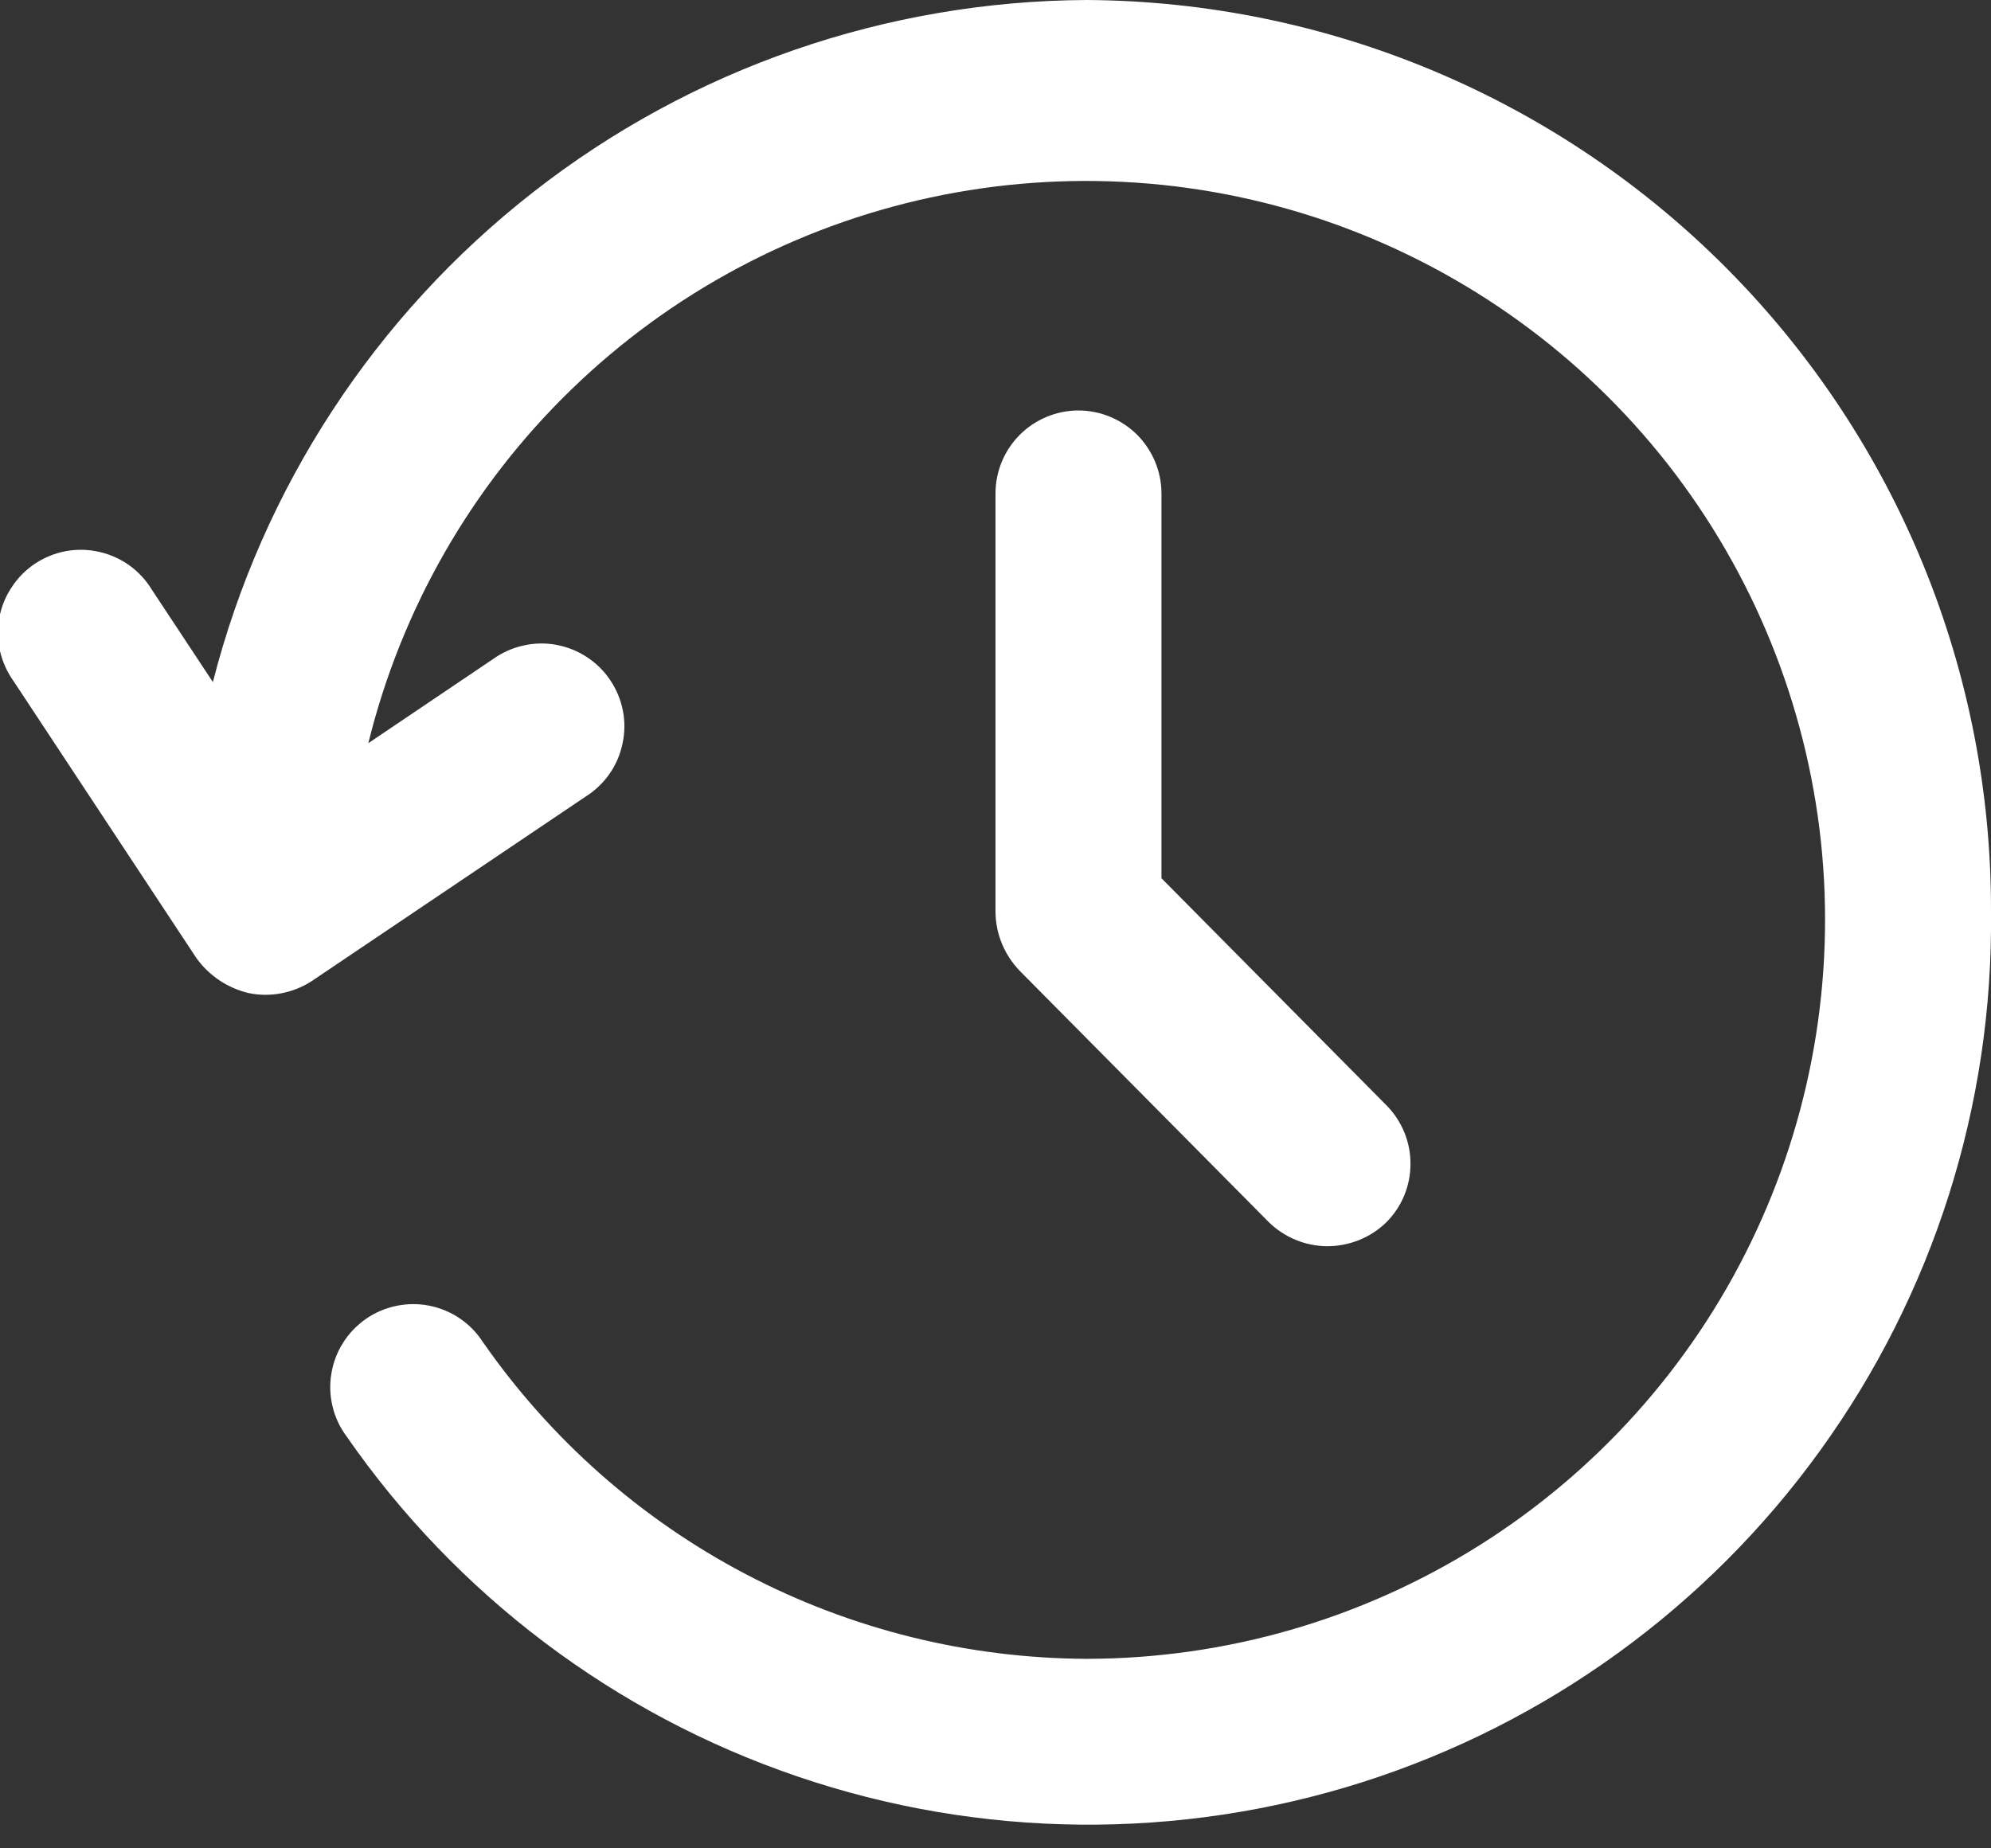 <svg width="14" height="13" viewBox="0 0 14 13" fill="none" xmlns="http://www.w3.org/2000/svg">
<rect x="0" y="0" width="14" height="13" fill="#333333" stroke="none"/>
<path d="M7.642 0C6.231 0.007 4.862 0.481 3.751 1.35C2.639 2.218 1.846 3.43 1.497 4.797L1.07 4.151C1.029 4.083 0.976 4.025 0.912 3.978C0.848 3.932 0.776 3.899 0.699 3.882C0.622 3.864 0.543 3.862 0.465 3.876C0.388 3.89 0.314 3.92 0.248 3.963C0.182 4.007 0.126 4.063 0.083 4.129C0.039 4.194 0.009 4.268 -0.005 4.346C-0.019 4.423 -0.017 4.503 0 4.58C0.018 4.656 0.051 4.729 0.097 4.793L1.38 6.737C1.469 6.862 1.601 6.95 1.75 6.985C1.902 7.016 2.061 6.985 2.191 6.901L4.116 5.604C4.182 5.563 4.24 5.508 4.285 5.444C4.33 5.38 4.361 5.308 4.377 5.231C4.394 5.155 4.395 5.076 4.38 4.999C4.365 4.922 4.335 4.849 4.291 4.784C4.248 4.719 4.191 4.663 4.126 4.621C4.06 4.578 3.987 4.549 3.91 4.535C3.833 4.521 3.754 4.523 3.677 4.541C3.601 4.558 3.529 4.591 3.466 4.636L2.59 5.227C2.823 4.281 3.317 3.419 4.016 2.741C4.715 2.062 5.591 1.594 6.543 1.389C7.496 1.184 8.487 1.251 9.403 1.582C10.319 1.914 11.124 2.496 11.725 3.262C12.326 4.029 12.7 4.949 12.804 5.918C12.907 6.886 12.736 7.865 12.31 8.741C11.885 9.617 11.221 10.356 10.396 10.873C9.57 11.391 8.616 11.666 7.642 11.667C6.807 11.664 5.984 11.46 5.245 11.072C4.505 10.684 3.871 10.123 3.394 9.437C3.352 9.372 3.296 9.315 3.232 9.272C3.167 9.228 3.094 9.198 3.017 9.183C2.94 9.168 2.862 9.169 2.785 9.185C2.709 9.201 2.636 9.232 2.572 9.277C2.508 9.322 2.453 9.379 2.412 9.445C2.37 9.511 2.342 9.585 2.33 9.662C2.317 9.739 2.32 9.818 2.339 9.894C2.357 9.97 2.391 10.041 2.438 10.104C3.212 11.22 4.324 12.058 5.609 12.495C6.895 12.933 8.288 12.946 9.582 12.534C10.876 12.121 12.003 11.304 12.798 10.203C13.594 9.102 14.015 7.775 14 6.417C14.006 4.723 13.34 3.097 12.148 1.894C10.956 0.691 9.335 0.01 7.642 0Z" fill="white"/>
<path d="M7.583 2.887C7.429 2.887 7.28 2.949 7.171 3.058C7.061 3.168 7 3.316 7 3.471V6.417C7.002 6.571 7.064 6.718 7.171 6.829L8.921 8.595C9.031 8.703 9.178 8.764 9.332 8.765C9.487 8.765 9.635 8.706 9.746 8.599C9.856 8.49 9.918 8.342 9.918 8.187C9.919 8.033 9.858 7.884 9.749 7.774L8.167 6.177V3.471C8.167 3.316 8.105 3.168 7.996 3.058C7.886 2.949 7.738 2.887 7.583 2.887Z" fill="white"/>
</svg>
